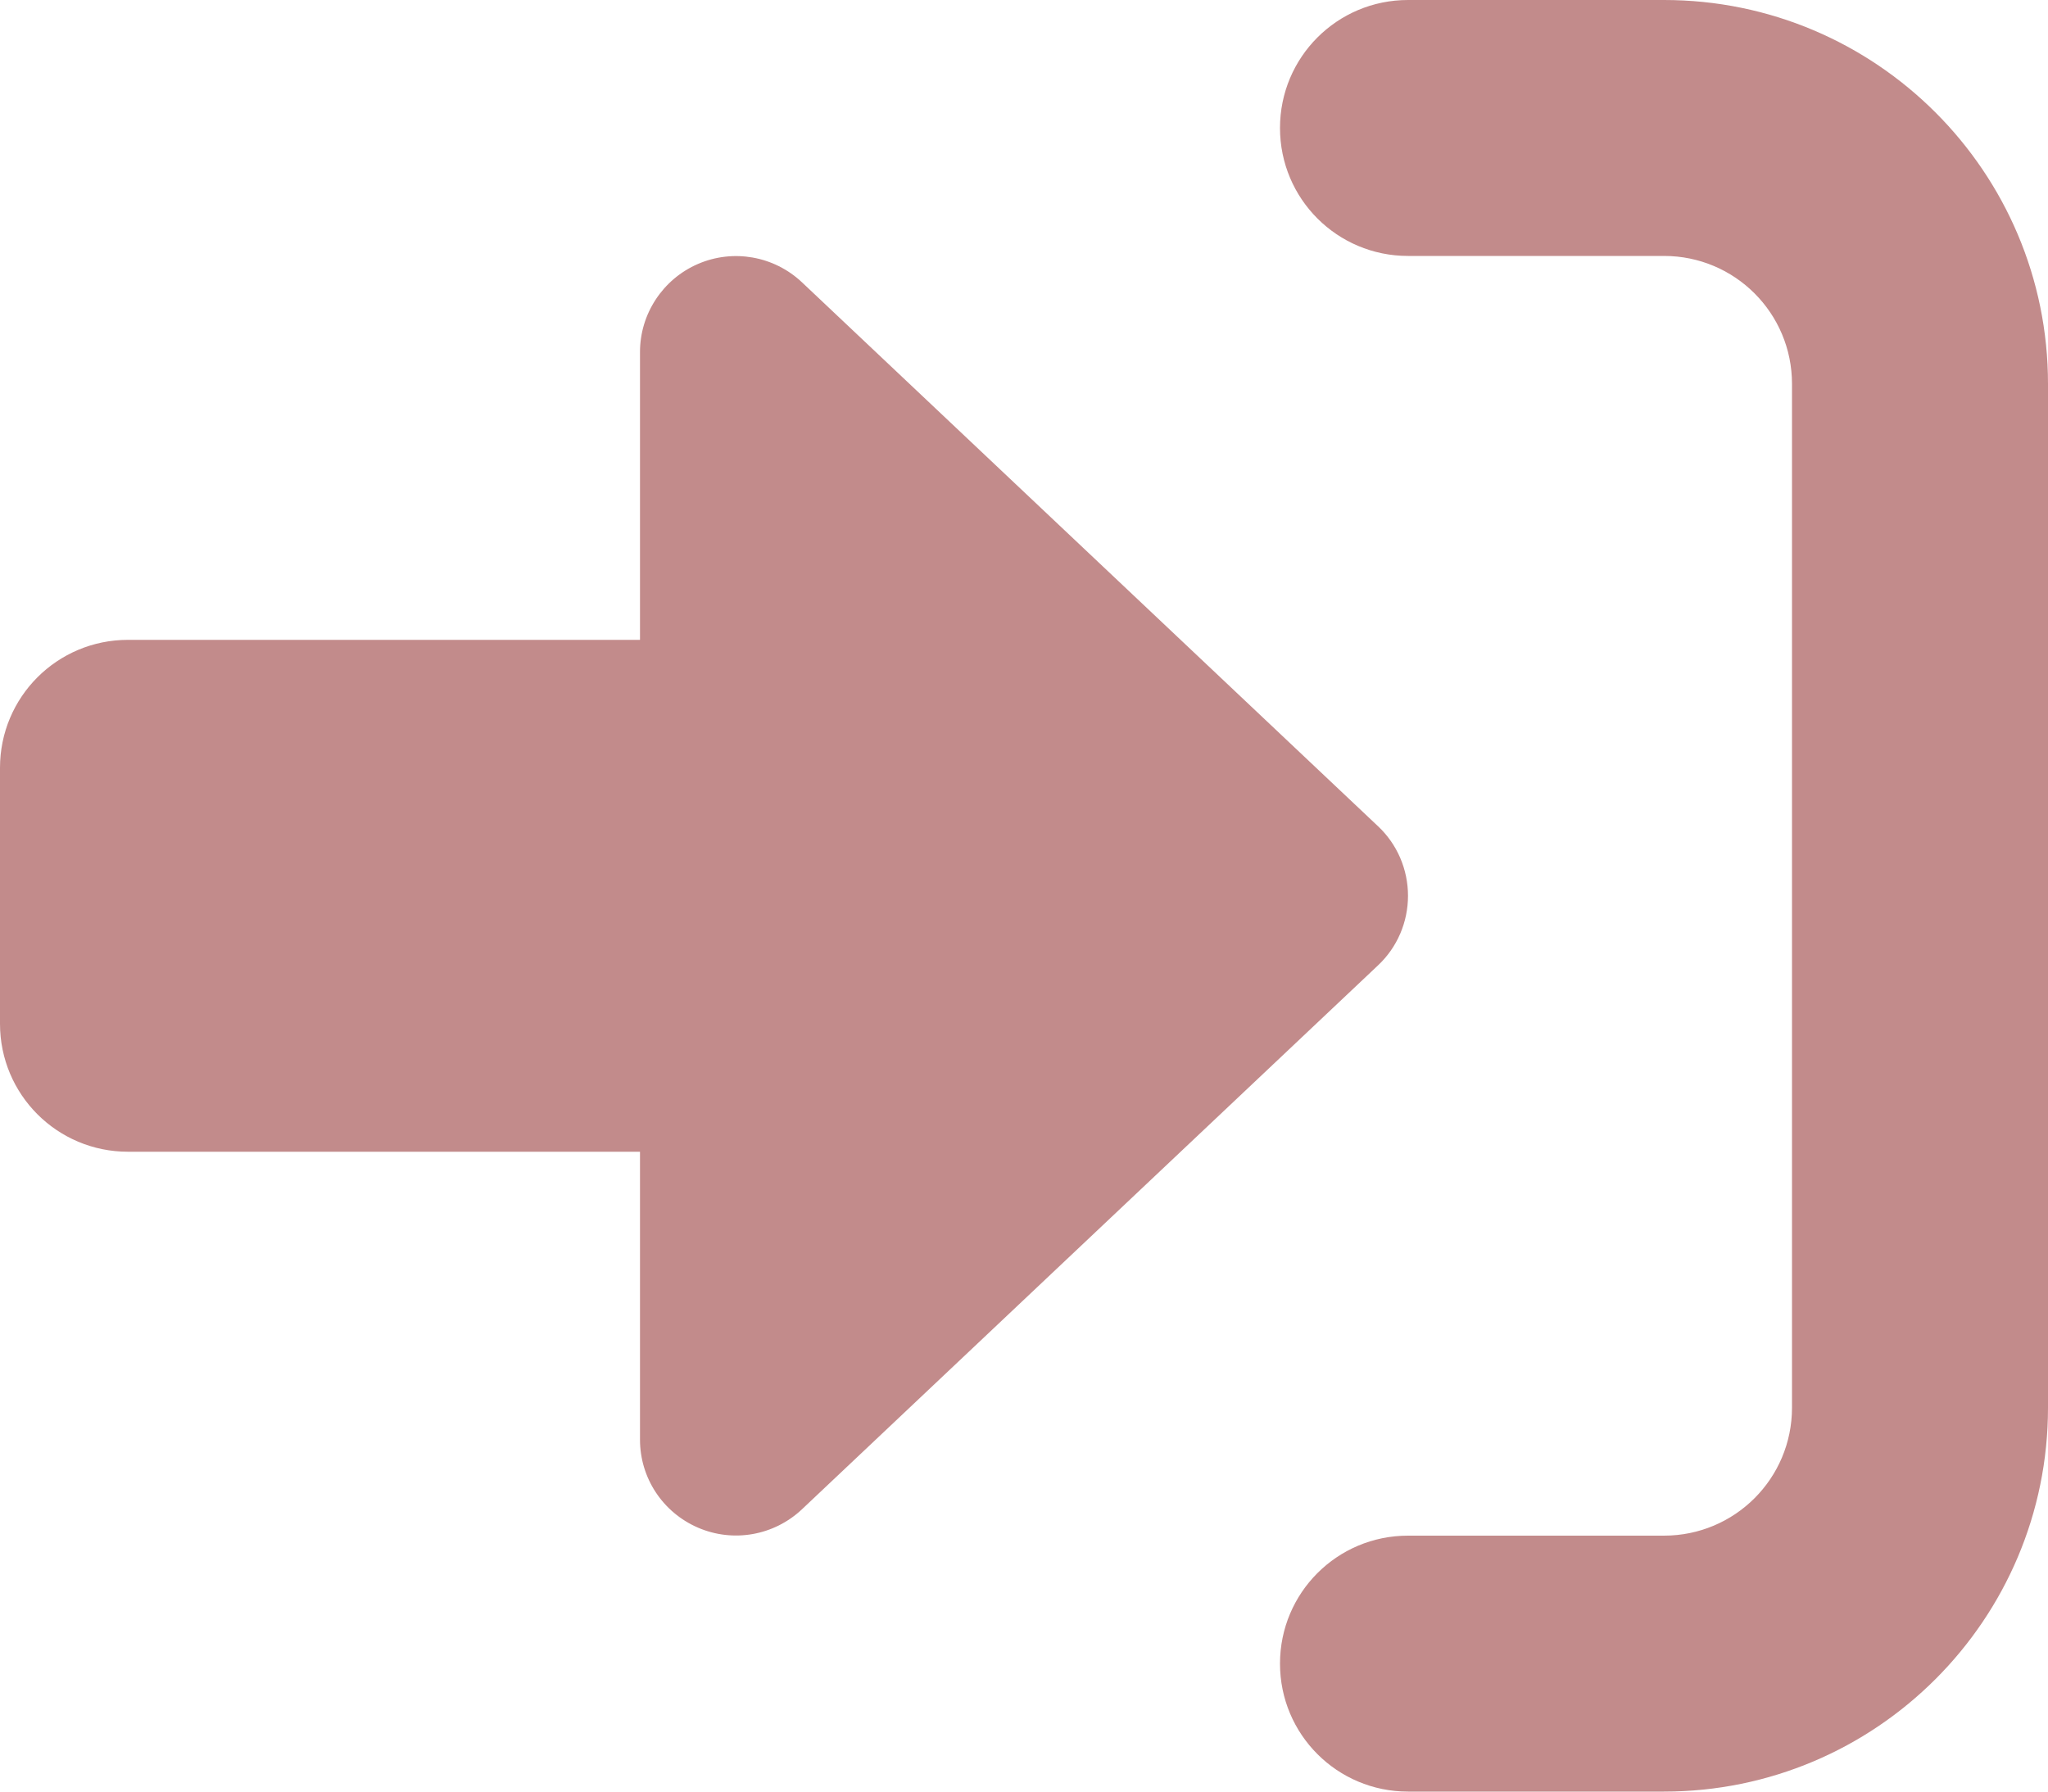 <?xml version="1.0" encoding="UTF-8" standalone="no"?>
<svg
   viewBox="0 0 512 448"
   version="1.1"
   id="svg1"
   sodipodi:docname="right-to-bracket.svg"
   inkscape:version="1.3 (1:1.3+202307231459+0e150ed6c4)"
   width="512"
   height="448"
   xmlns:inkscape="http://www.inkscape.org/namespaces/inkscape"
   xmlns:sodipodi="http://sodipodi.sourceforge.net/DTD/sodipodi-0.dtd"
   xmlns="http://www.w3.org/2000/svg"
   xmlns:svg="http://www.w3.org/2000/svg">
  <defs
     id="defs1" />
  <sodipodi:namedview
     id="namedview1"
     pagecolor="#ffffff"
     bordercolor="#000000"
     borderopacity="0.25"
     inkscape:showpageshadow="2"
     inkscape:pageopacity="0.0"
     inkscape:pagecheckerboard="0"
     inkscape:deskcolor="#d1d1d1"
     inkscape:zoom="1.5117188"
     inkscape:cx="255.99999"
     inkscape:cy="224.24805"
     inkscape:window-width="1850"
     inkscape:window-height="1016"
     inkscape:window-x="0"
     inkscape:window-y="0"
     inkscape:window-maximized="1"
     inkscape:current-layer="svg1" />
  <!--! Font Awesome Free 6.2.0 by @fontawesome - https://fontawesome.com License - https://fontawesome.com/license/free (Icons: CC BY 4.0, Fonts: SIL OFL 1.1, Code: MIT License) Copyright 2022 Fonticons, Inc. -->
  <path
     d="m 352,64 h 64 c 17.7,0 32,14.3 32,32 v 256 c 0,17.7 -14.3,32 -32,32 h -64 c -17.7,0 -32,14.3 -32,32 0,17.7 14.3,32 32,32 h 64 c 53,0 96,-43 96,-96 V 96 C 512,43 469,0 416,0 h -64 c -17.7,0 -32,14.3 -32,32 0,17.7 14.3,32 32,32 z m -7.5,177.4 c 4.8,-4.5 7.5,-10.8 7.5,-17.4 0,-6.6 -2.7,-12.9 -7.5,-17.4 l -144,-136 C 193.5,64 183.3,62.2 174.5,66 165.7,69.8 160,78.5 160,88 v 72 H 32 C 14.3,160 0,174.3 0,192 v 64 c 0,17.7 14.3,32 32,32 h 128 v 72 c 0,9.6 5.7,18.2 14.5,22 8.8,3.8 19,2 26,-4.6 z"
     id="path1"
     style="fill:#c28b8b;fill-opacity:1" />
</svg>
